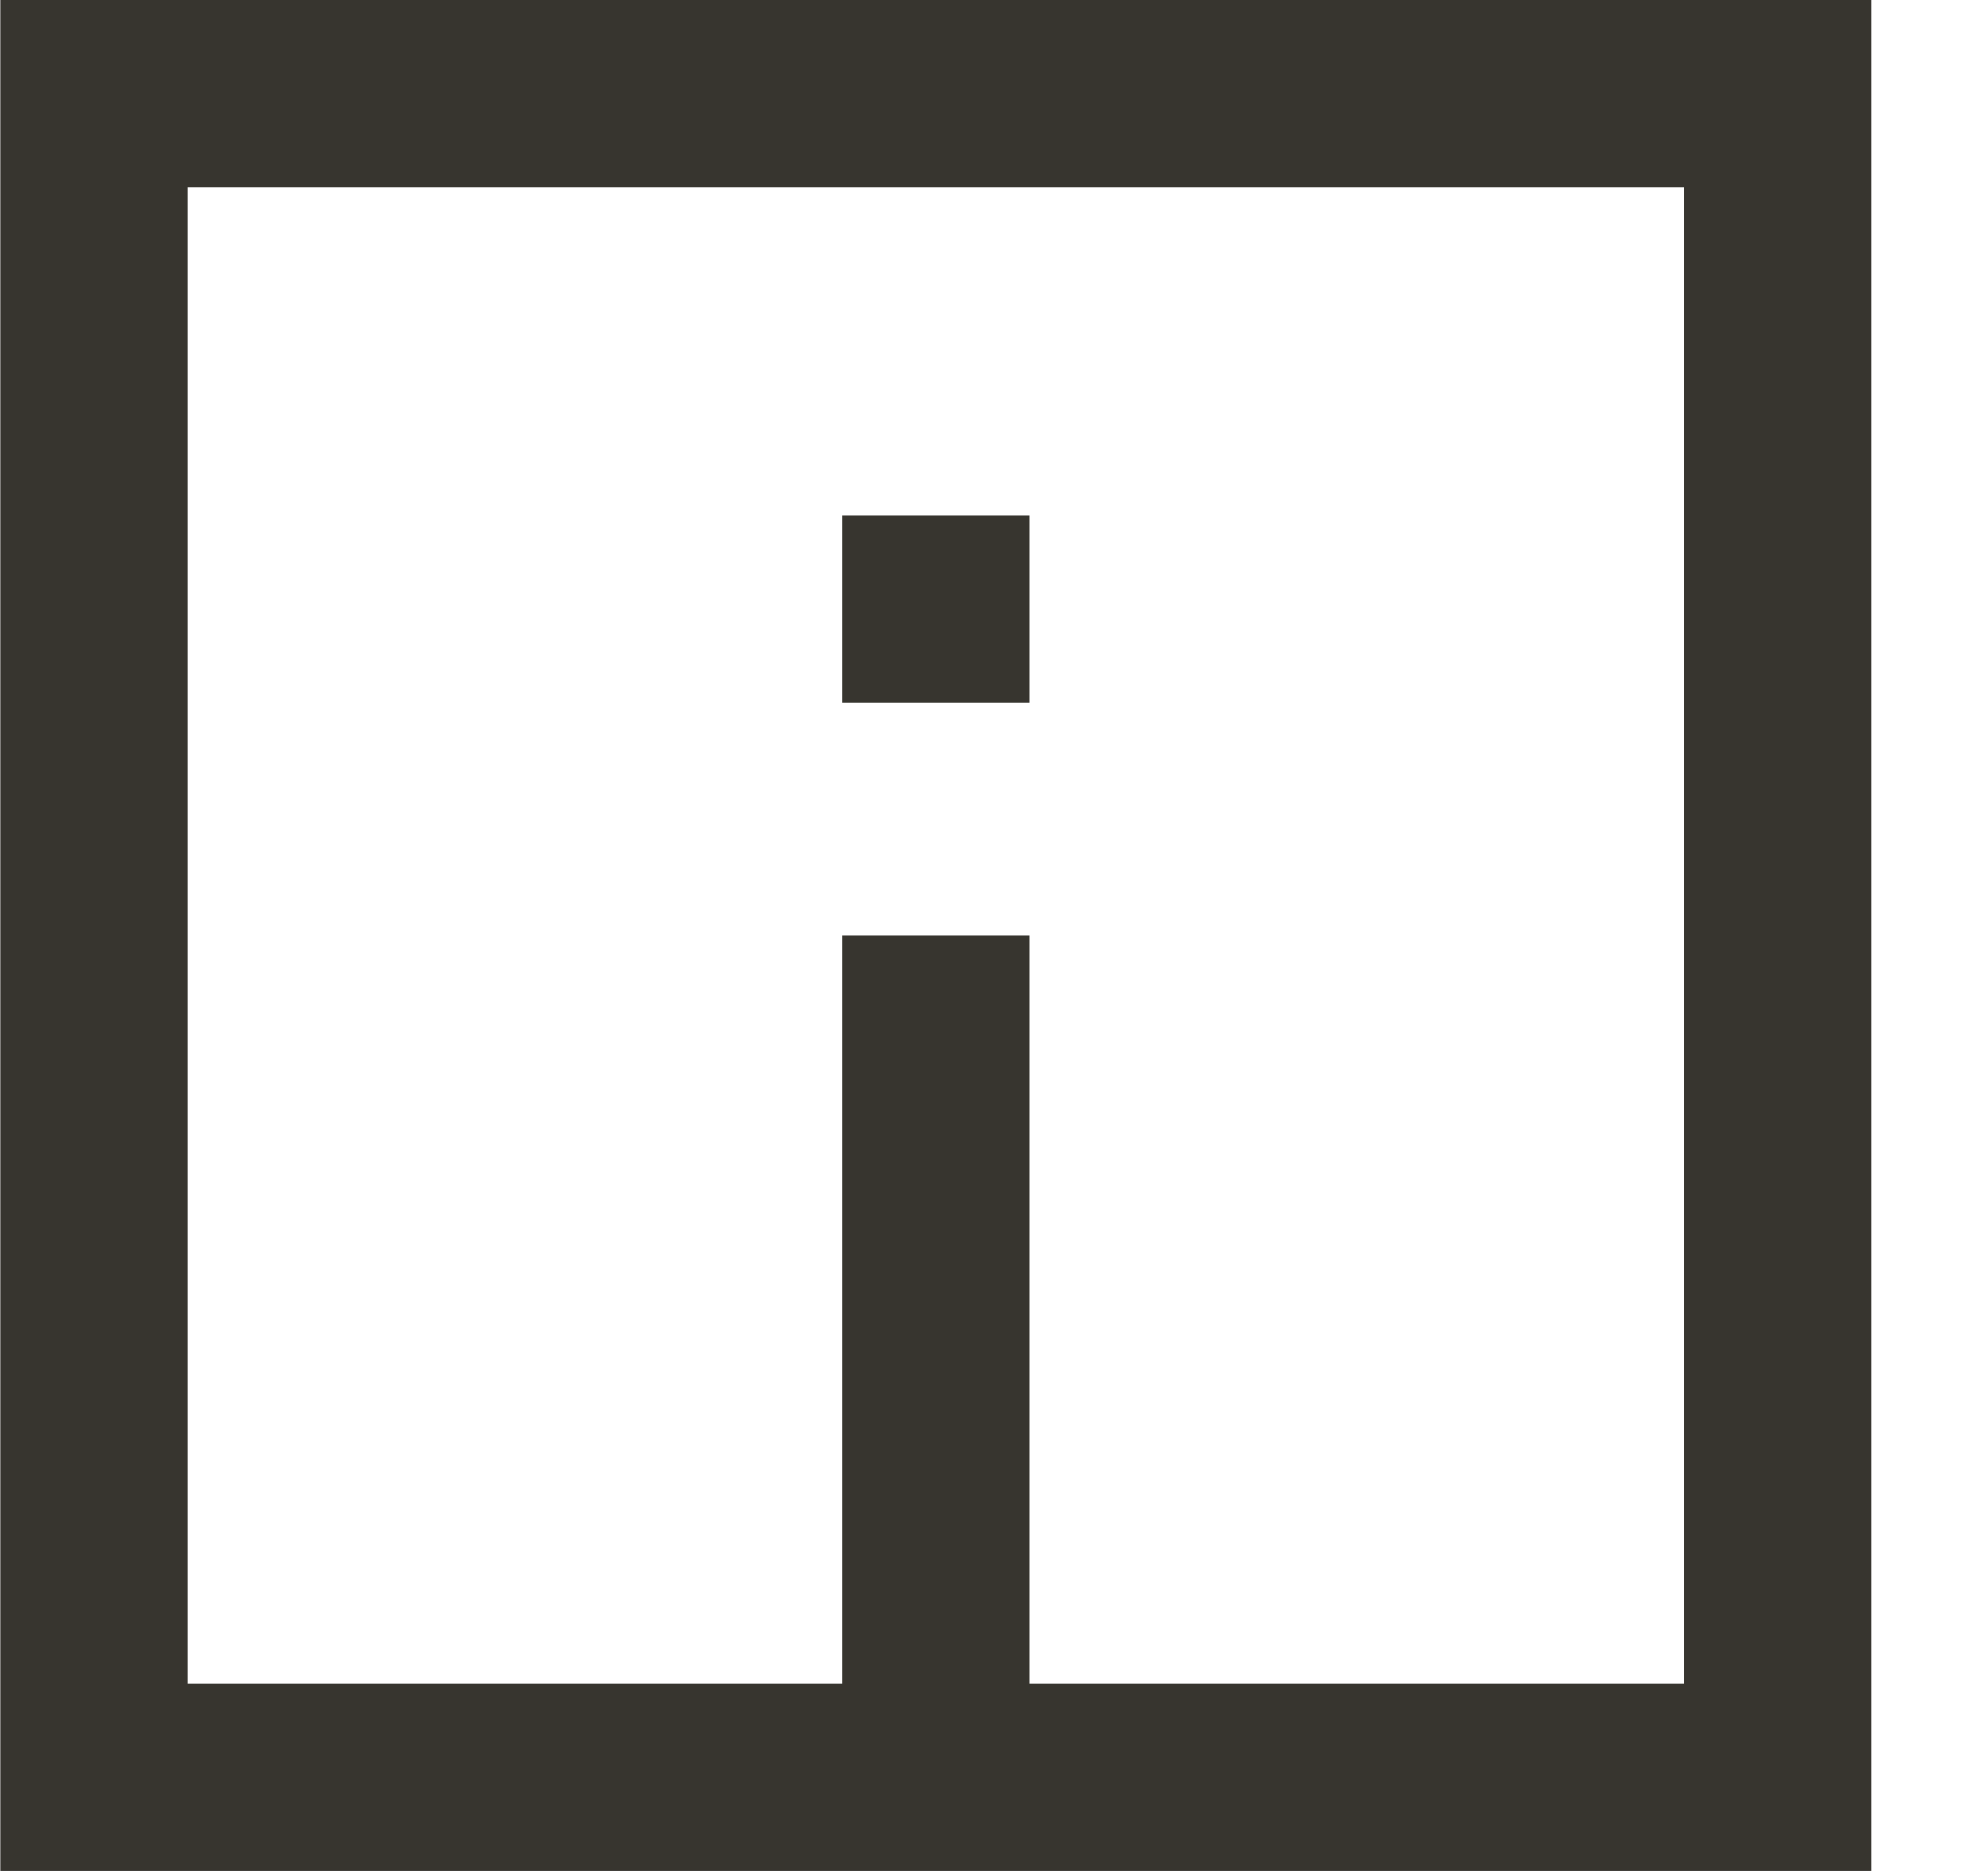 <!-- Generated by IcoMoon.io -->
<svg version="1.1" xmlns="http://www.w3.org/2000/svg" width="34" height="32" viewBox="0 0 34 32">
<title>as-information-1</title>
<path fill="#37352f" d="M14.405 12.019h3.2v-3.2h-3.2v3.2zM28.805 28.8h-11.2v-12.8h-3.2v12.8h-11.2v-25.6h25.6v25.6zM0.005 32h32v-32h-32v32z"></path>
</svg>
